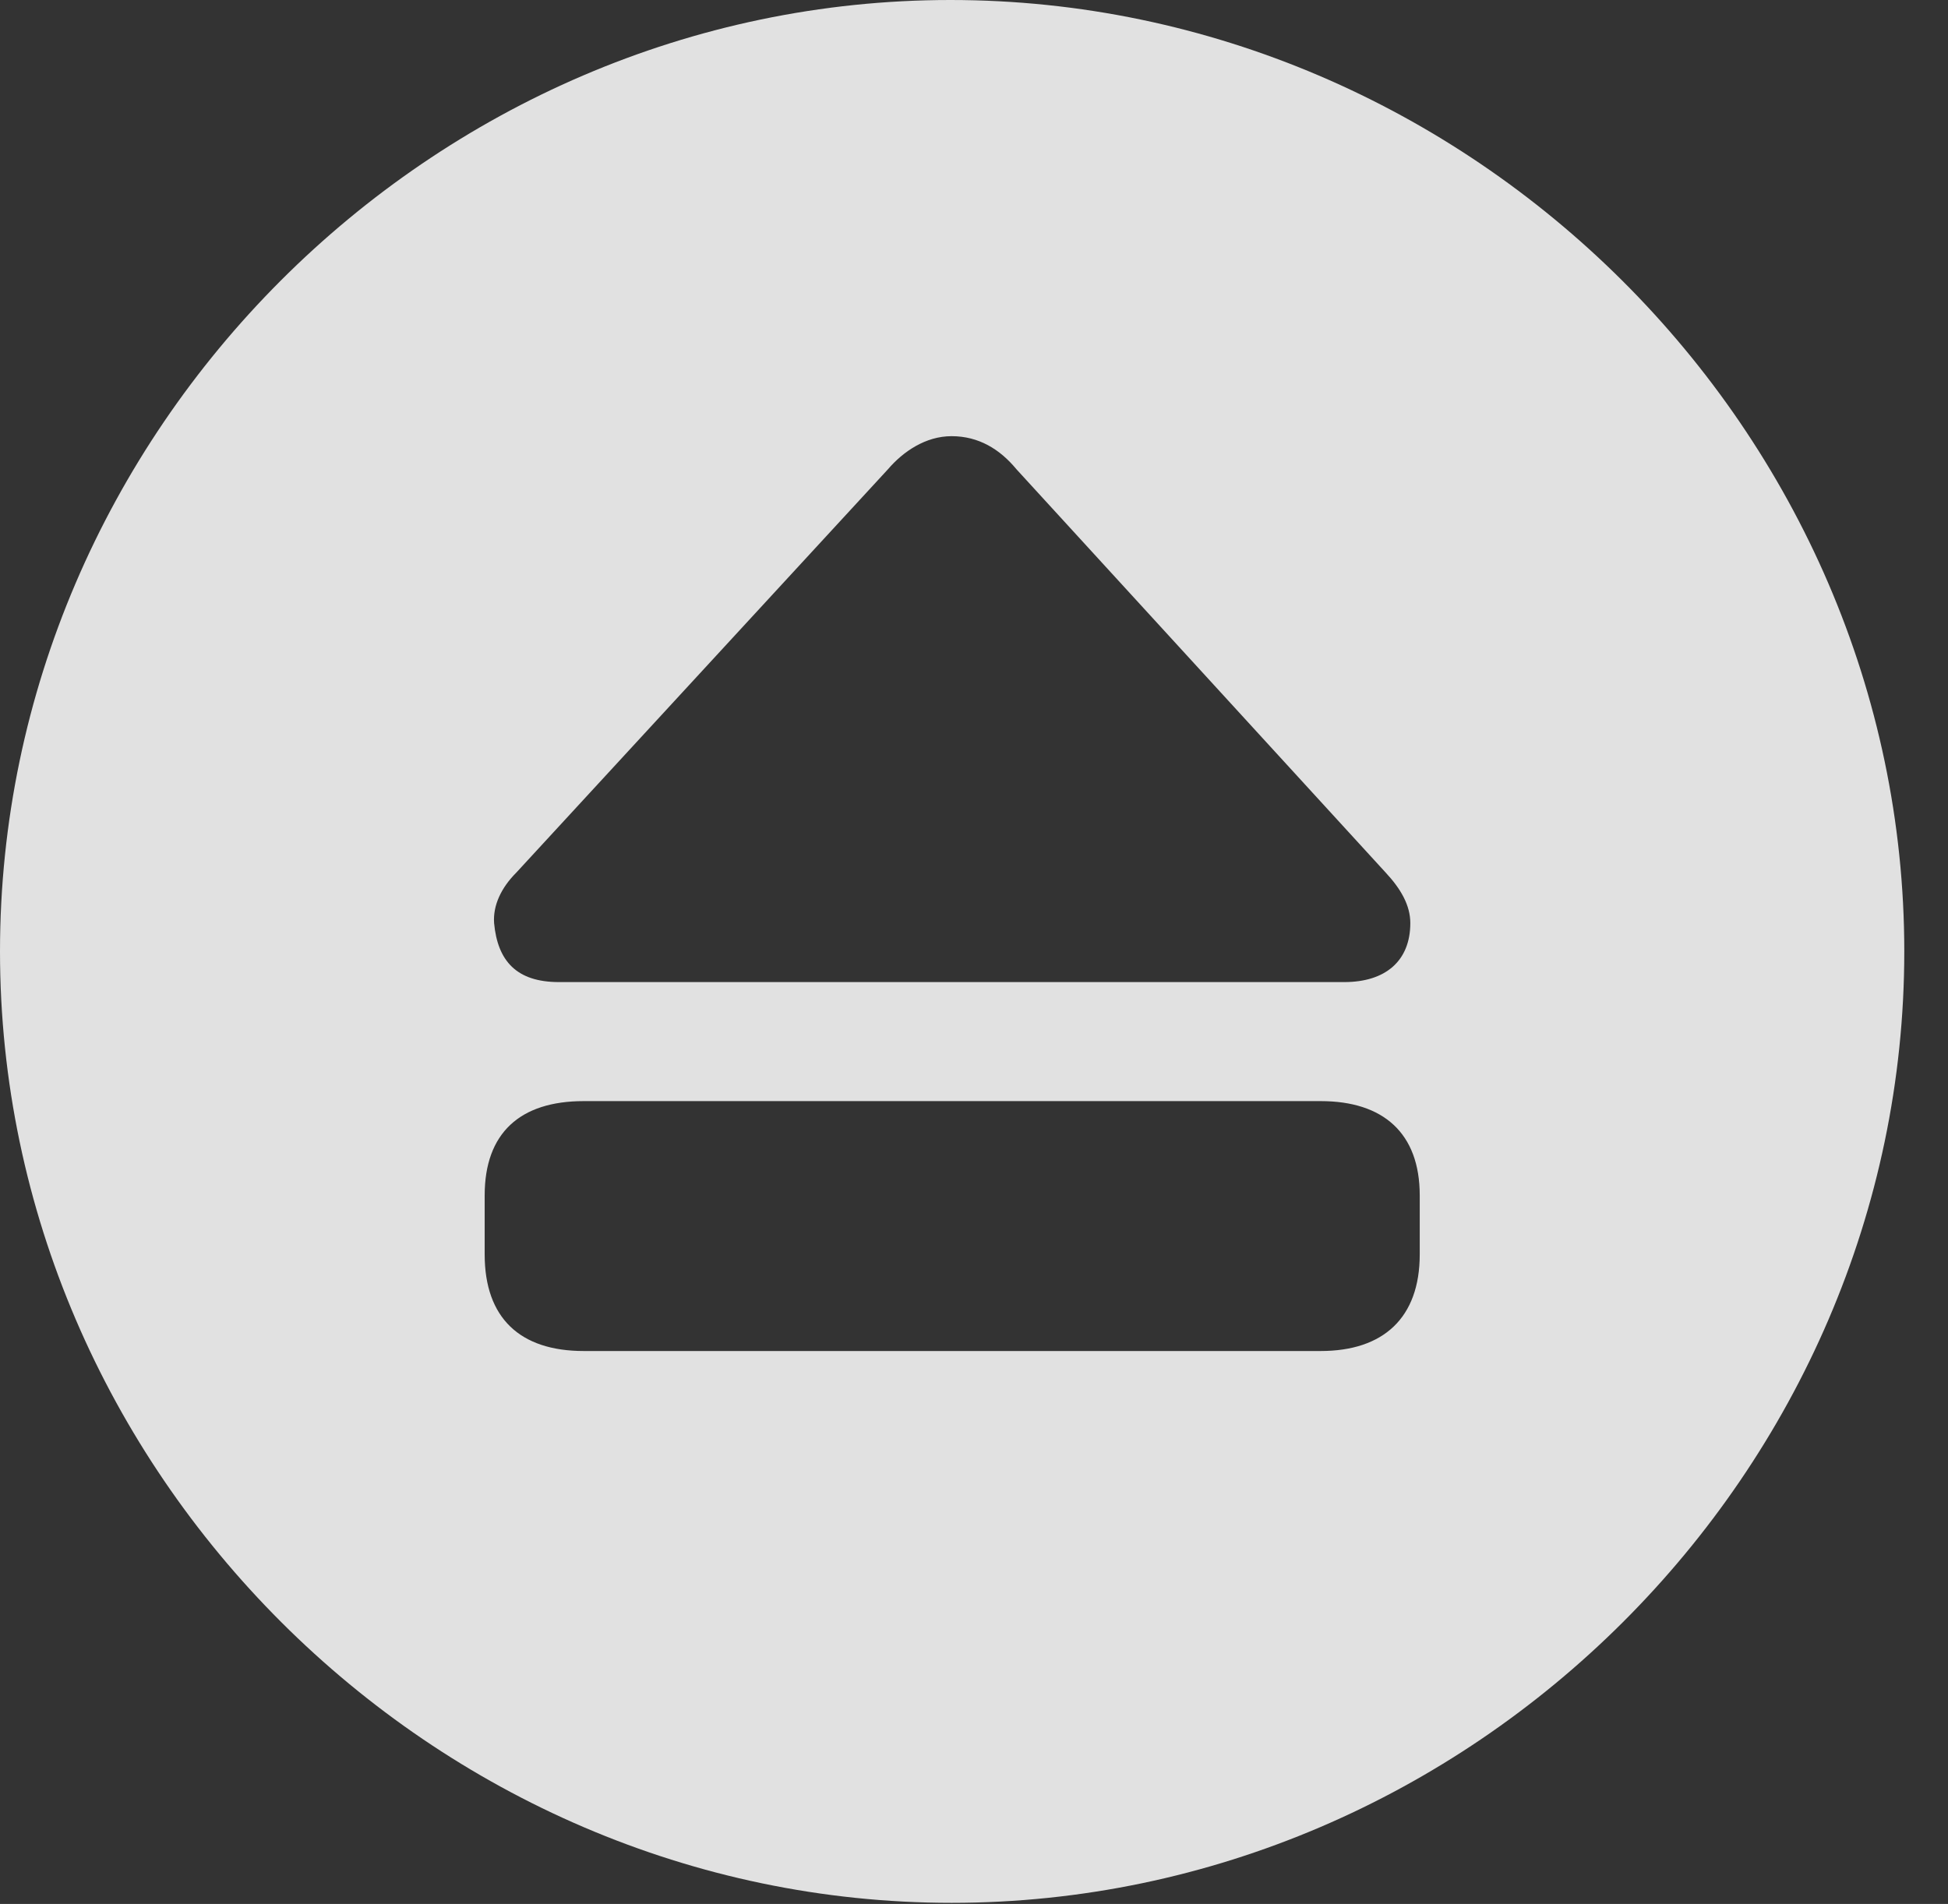 <?xml version="1.0" encoding="UTF-8"?>
<!--Generator: Apple Native CoreSVG 232.5-->
<!DOCTYPE svg
PUBLIC "-//W3C//DTD SVG 1.1//EN"
       "http://www.w3.org/Graphics/SVG/1.1/DTD/svg11.dtd">
<svg version="1.1" xmlns="http://www.w3.org/2000/svg" xmlns:xlink="http://www.w3.org/1999/xlink" width="16.133" height="15.771">
 <rect width="100%" height="100%" fill="#333333" stroke="none"/>
 <g>
  <rect height="15.771" opacity="0" width="16.133" x="0" y="0"/>
  <path d="M15.771 7.881C15.771 12.188 12.188 15.762 7.881 15.762C3.584 15.762 0 12.188 0 7.881C0 3.574 3.574 0 7.871 0C12.178 0 15.771 3.574 15.771 7.881ZM4.834 9.121C4.307 9.121 4.014 9.385 4.014 9.902L4.014 10.391C4.014 10.918 4.307 11.191 4.834 11.191L10.938 11.191C11.455 11.191 11.758 10.918 11.758 10.391L11.758 9.902C11.758 9.385 11.455 9.121 10.938 9.121ZM7.354 3.887L4.277 7.227C4.15 7.354 4.082 7.5 4.092 7.646C4.121 7.959 4.277 8.135 4.629 8.135L11.133 8.135C11.475 8.135 11.68 7.959 11.68 7.646C11.68 7.5 11.602 7.363 11.475 7.227L8.418 3.887C8.281 3.721 8.105 3.613 7.881 3.613C7.666 3.613 7.48 3.74 7.354 3.887Z" fill="#ffffff" fill-opacity="0.85"/>
 </g>
</svg>
